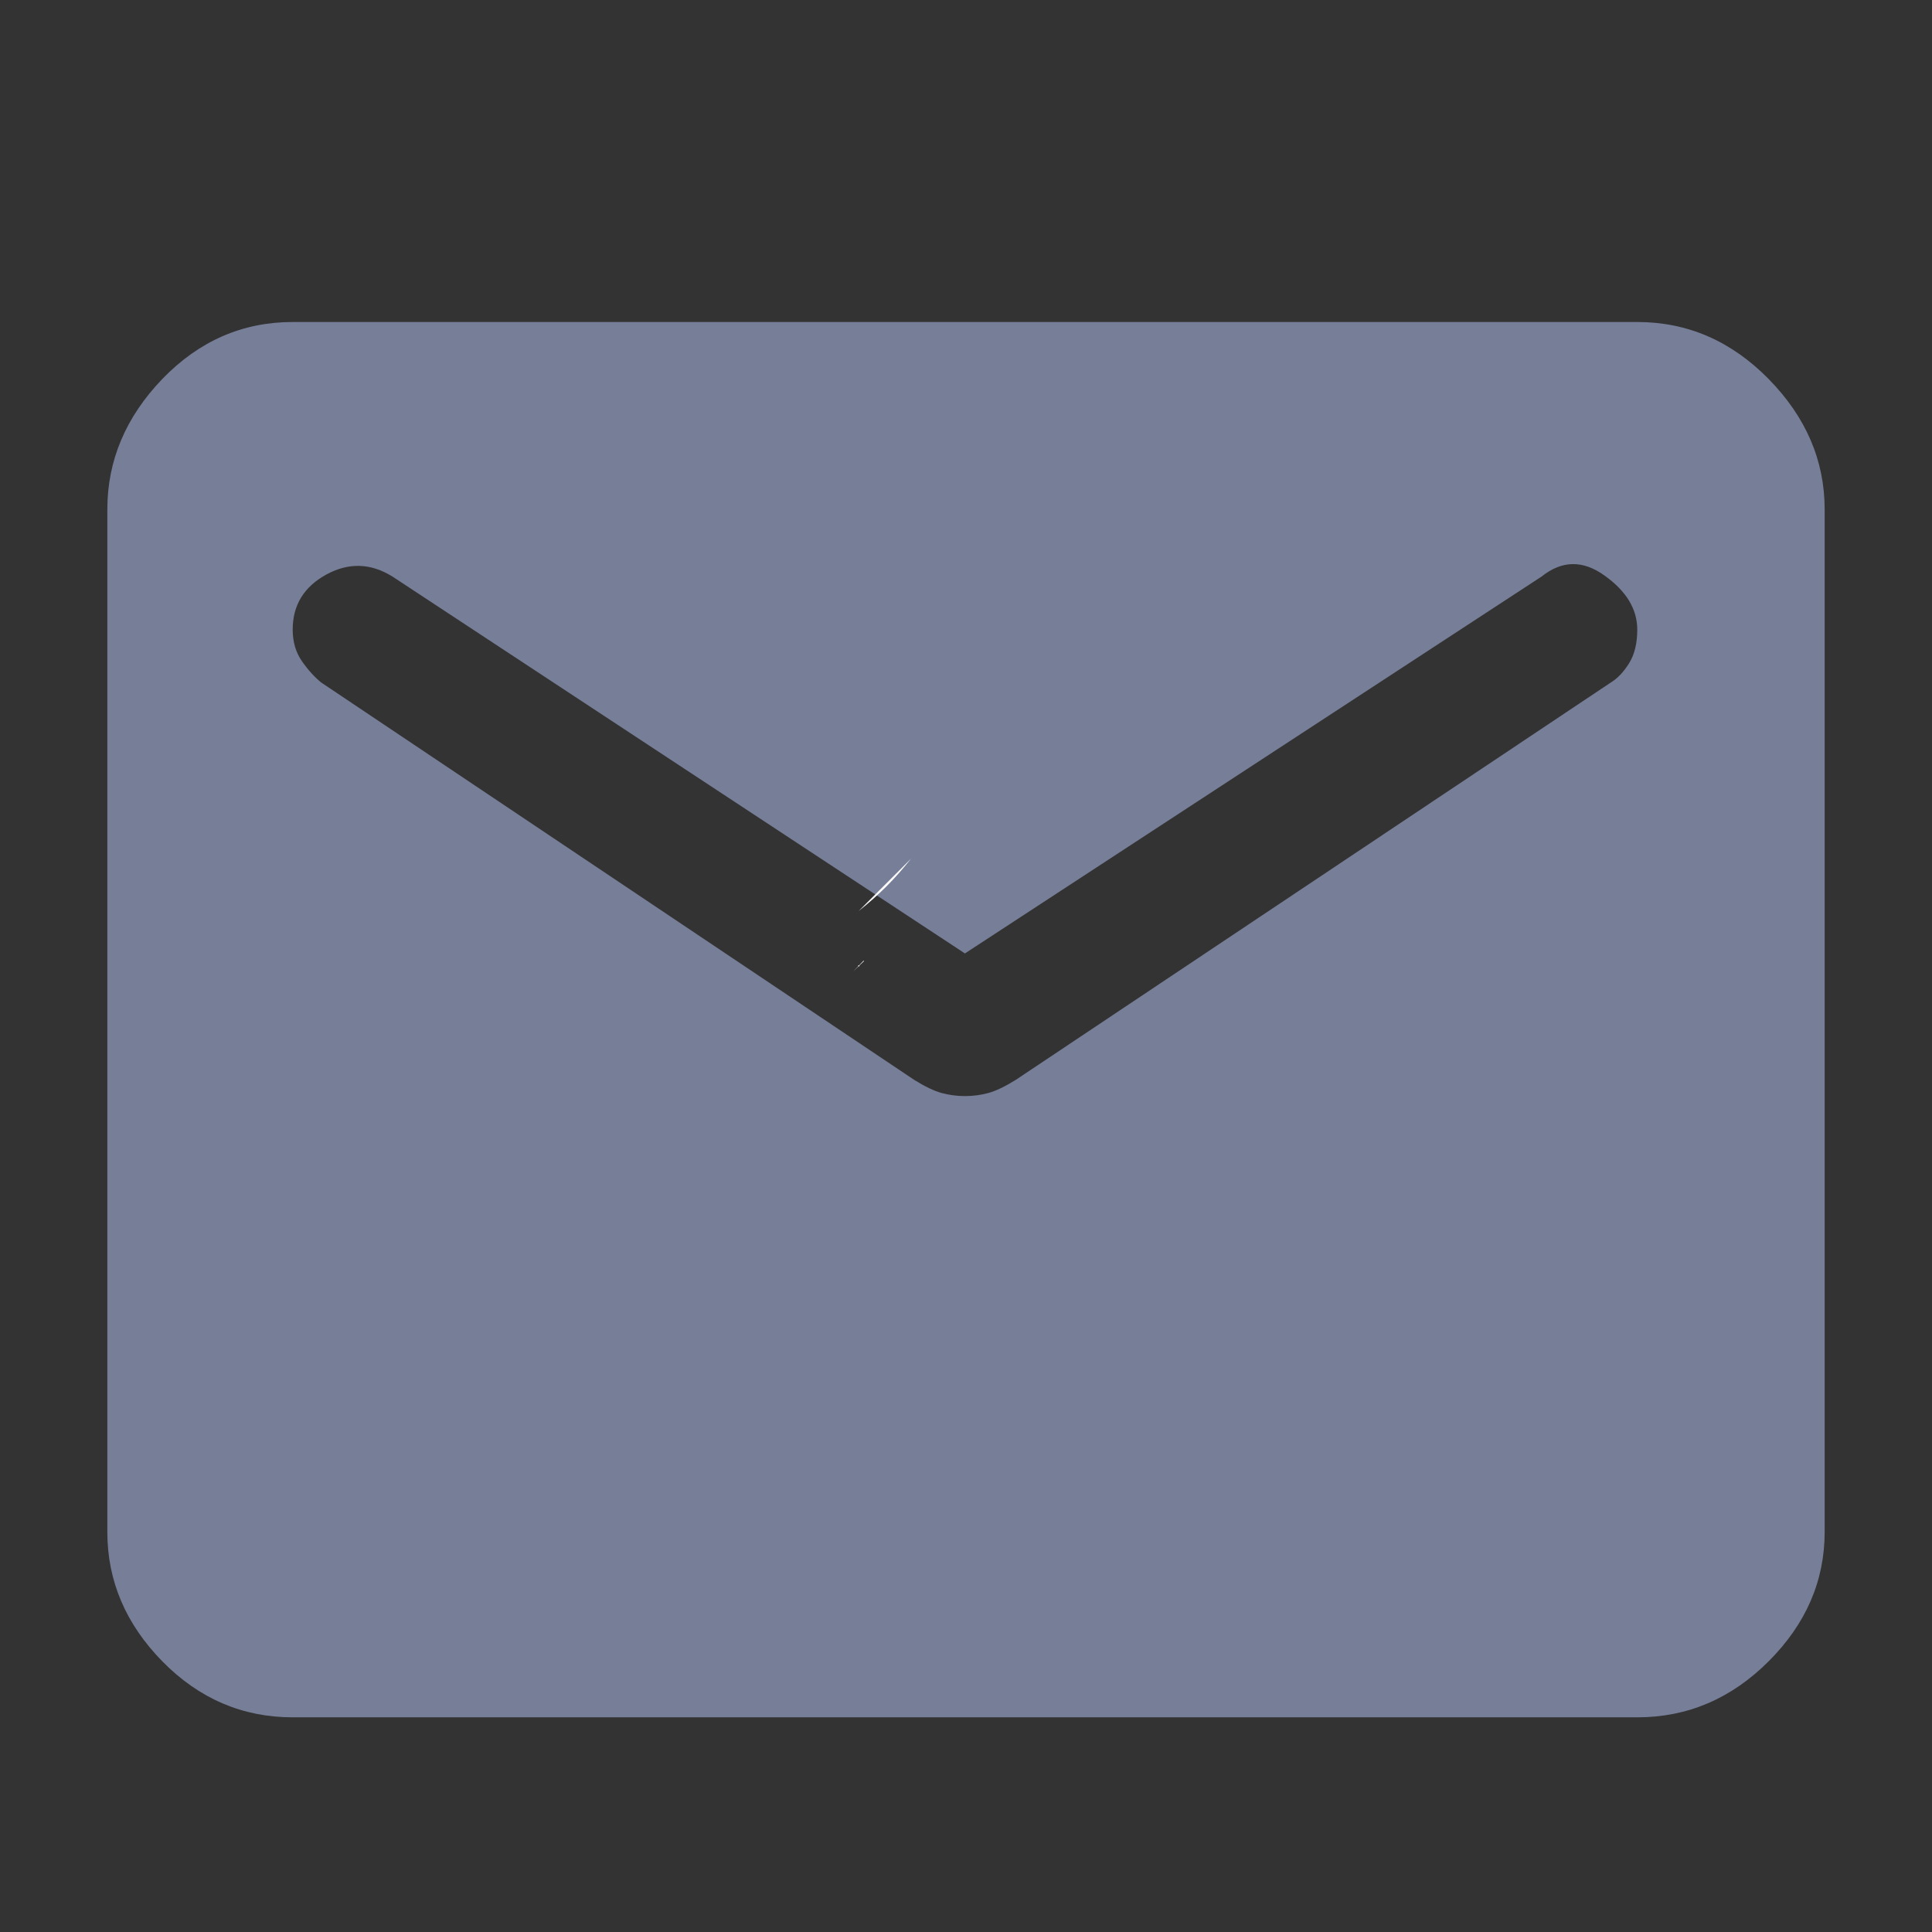 <?xml version="1.0" encoding="UTF-8"?>
<svg width="18px" height="18px" viewBox="0 0 18 18" version="1.1" xmlns="http://www.w3.org/2000/svg" xmlns:xlink="http://www.w3.org/1999/xlink">
    <rect x="0" y="0" width="18" height="18" fill="#333333" stroke="none"/>
    <title>icon_home_sidebar_ message</title>
    <g id="1首页√√" stroke="none" stroke-width="1" fill="none" fill-rule="evenodd">
        <g id="1.1首页-默认" transform="translate(-30, -522)">
            <g id="营销" transform="translate(30, 433)">
                <g id="短信" transform="translate(0, 89)">
                    <g id="编组" transform="translate(1, 3)" fill="#767E98">
                        <path d="M1.727,13 C1.259,13 0.854,12.826 0.512,12.478 C0.171,12.13 0,11.728 0,11.273 L0,1.746 C0,1.291 0.171,0.886 0.512,0.531 C0.854,0.177 1.259,0 1.727,0 L14.254,0 C14.722,0 15.13,0.177 15.478,0.531 C15.826,0.886 16,1.291 16,1.746 L16,11.273 C16,11.728 15.826,12.13 15.478,12.478 C15.13,12.826 14.722,13 14.254,13 L1.727,13 Z M7.99,7.212 C8.066,7.212 8.139,7.202 8.209,7.183 C8.278,7.164 8.364,7.123 8.465,7.06 L14.007,3.359 C14.07,3.321 14.127,3.261 14.178,3.179 C14.229,3.097 14.254,2.992 14.254,2.866 C14.254,2.676 14.153,2.508 13.95,2.363 C13.748,2.217 13.552,2.22 13.362,2.372 L7.99,5.883 L2.657,2.372 C2.455,2.246 2.249,2.239 2.04,2.353 C1.832,2.467 1.727,2.638 1.727,2.866 C1.727,2.98 1.756,3.078 1.813,3.16 C1.87,3.242 1.93,3.308 1.993,3.359 L7.516,7.06 C7.617,7.123 7.703,7.164 7.772,7.183 C7.842,7.202 7.915,7.212 7.99,7.212 Z" id="形状"></path>
                    </g>
                    <path d="M8.059,8.039 L8.469,8.449 L8.059,8.039 Z M8.449,8.43 L8.059,8.039 L8.449,8.43 Z M8,8.488 C8.039,8.488 8.039,8.488 8,8.488 C8.195,8.332 8.332,8.195 8.488,8 L8,8.488 L8,8.488 Z" id="形状" fill="#FFFFFF" fill-rule="nonzero"></path>
                    <path d="M7.95,9.05 C7.985,9.018 8.015,8.986 8.05,8.954 L8.046,8.95 L7.95,9.05 L7.95,9.05 Z" id="路径" fill="#FFFFFF" fill-rule="nonzero"></path>
                    <path d="M7.992,8.995 L8.002,9.005 C8.012,8.995 8.012,8.995 7.992,8.995 Z" id="路径" fill="#FFFFFF" fill-rule="nonzero"></path>
                </g>
            </g>
        </g>
    </g>
</svg>